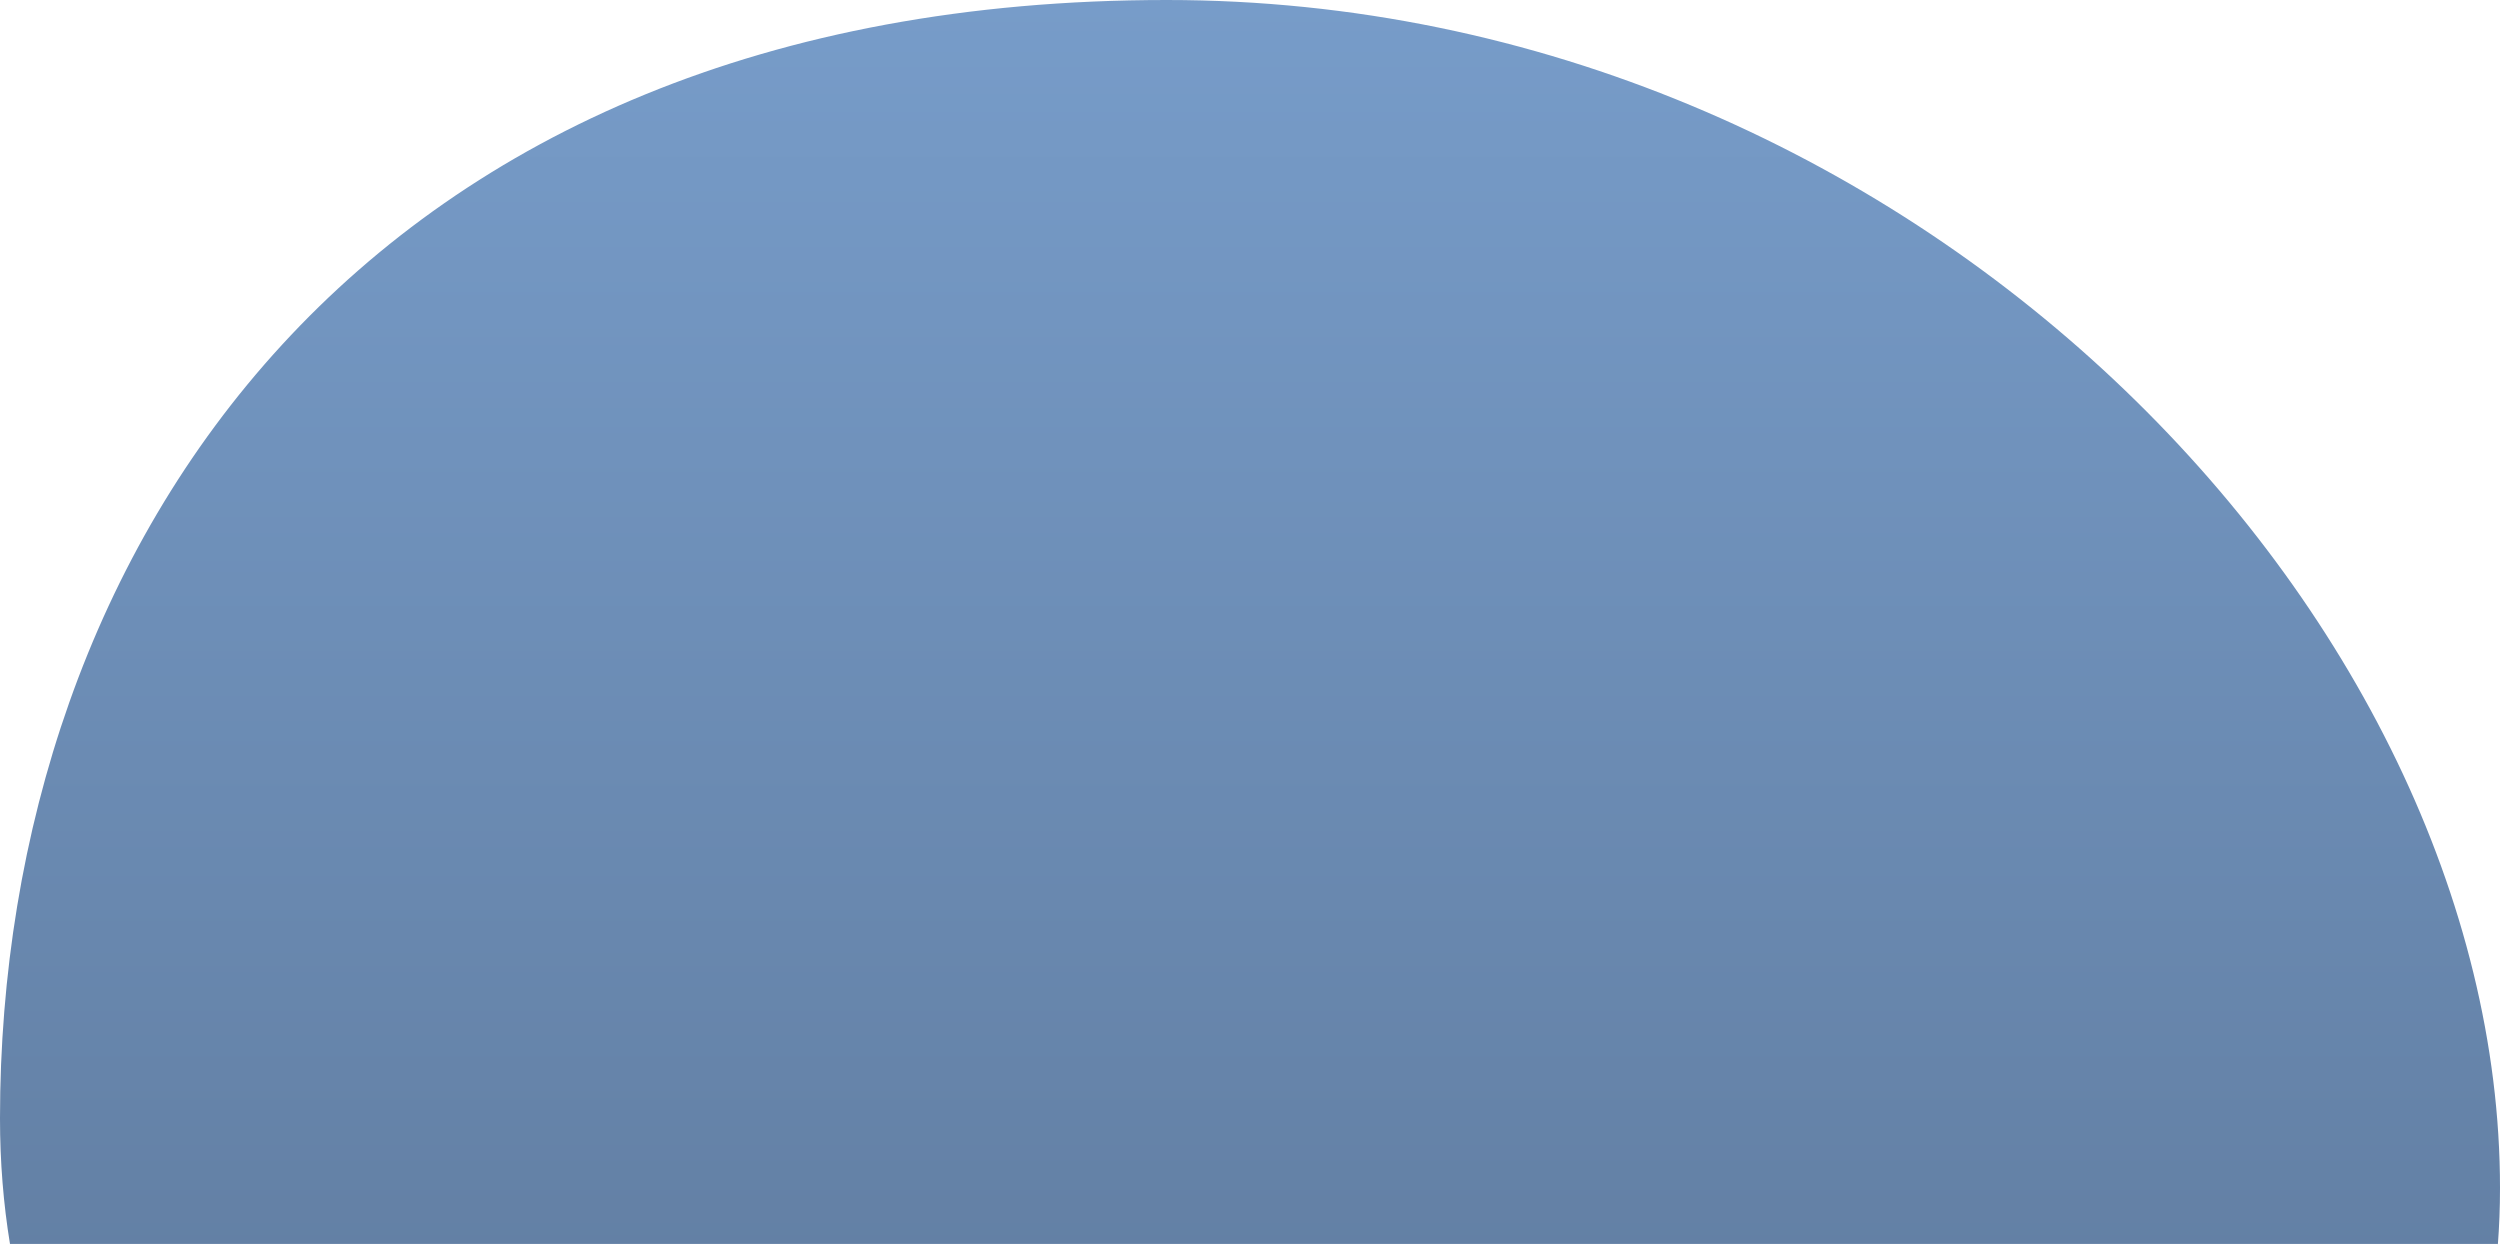 <svg width="826" height="412" viewBox="0 0 826 412" fill="none" xmlns="http://www.w3.org/2000/svg">
<path fill-rule="evenodd" clip-rule="evenodd" d="M825.27 411.529C825.754 405.326 826 398.984 826 392.5C826 203.594 632.5 0 385.5 0C120 0 0 180.594 0 369.5C0 383.897 1.126 397.73 3.299 411H825.27V411.529Z" fill="url(#paint0_linear_2_74)"/>
<defs>
<linearGradient id="paint0_linear_2_74" x1="413" y1="0" x2="413" y2="1202" gradientUnits="userSpaceOnUse">
<stop stop-color="#779CC9"/>
<stop offset="1" stop-color="#3D4B60"/>
</linearGradient>
</defs>
</svg>
